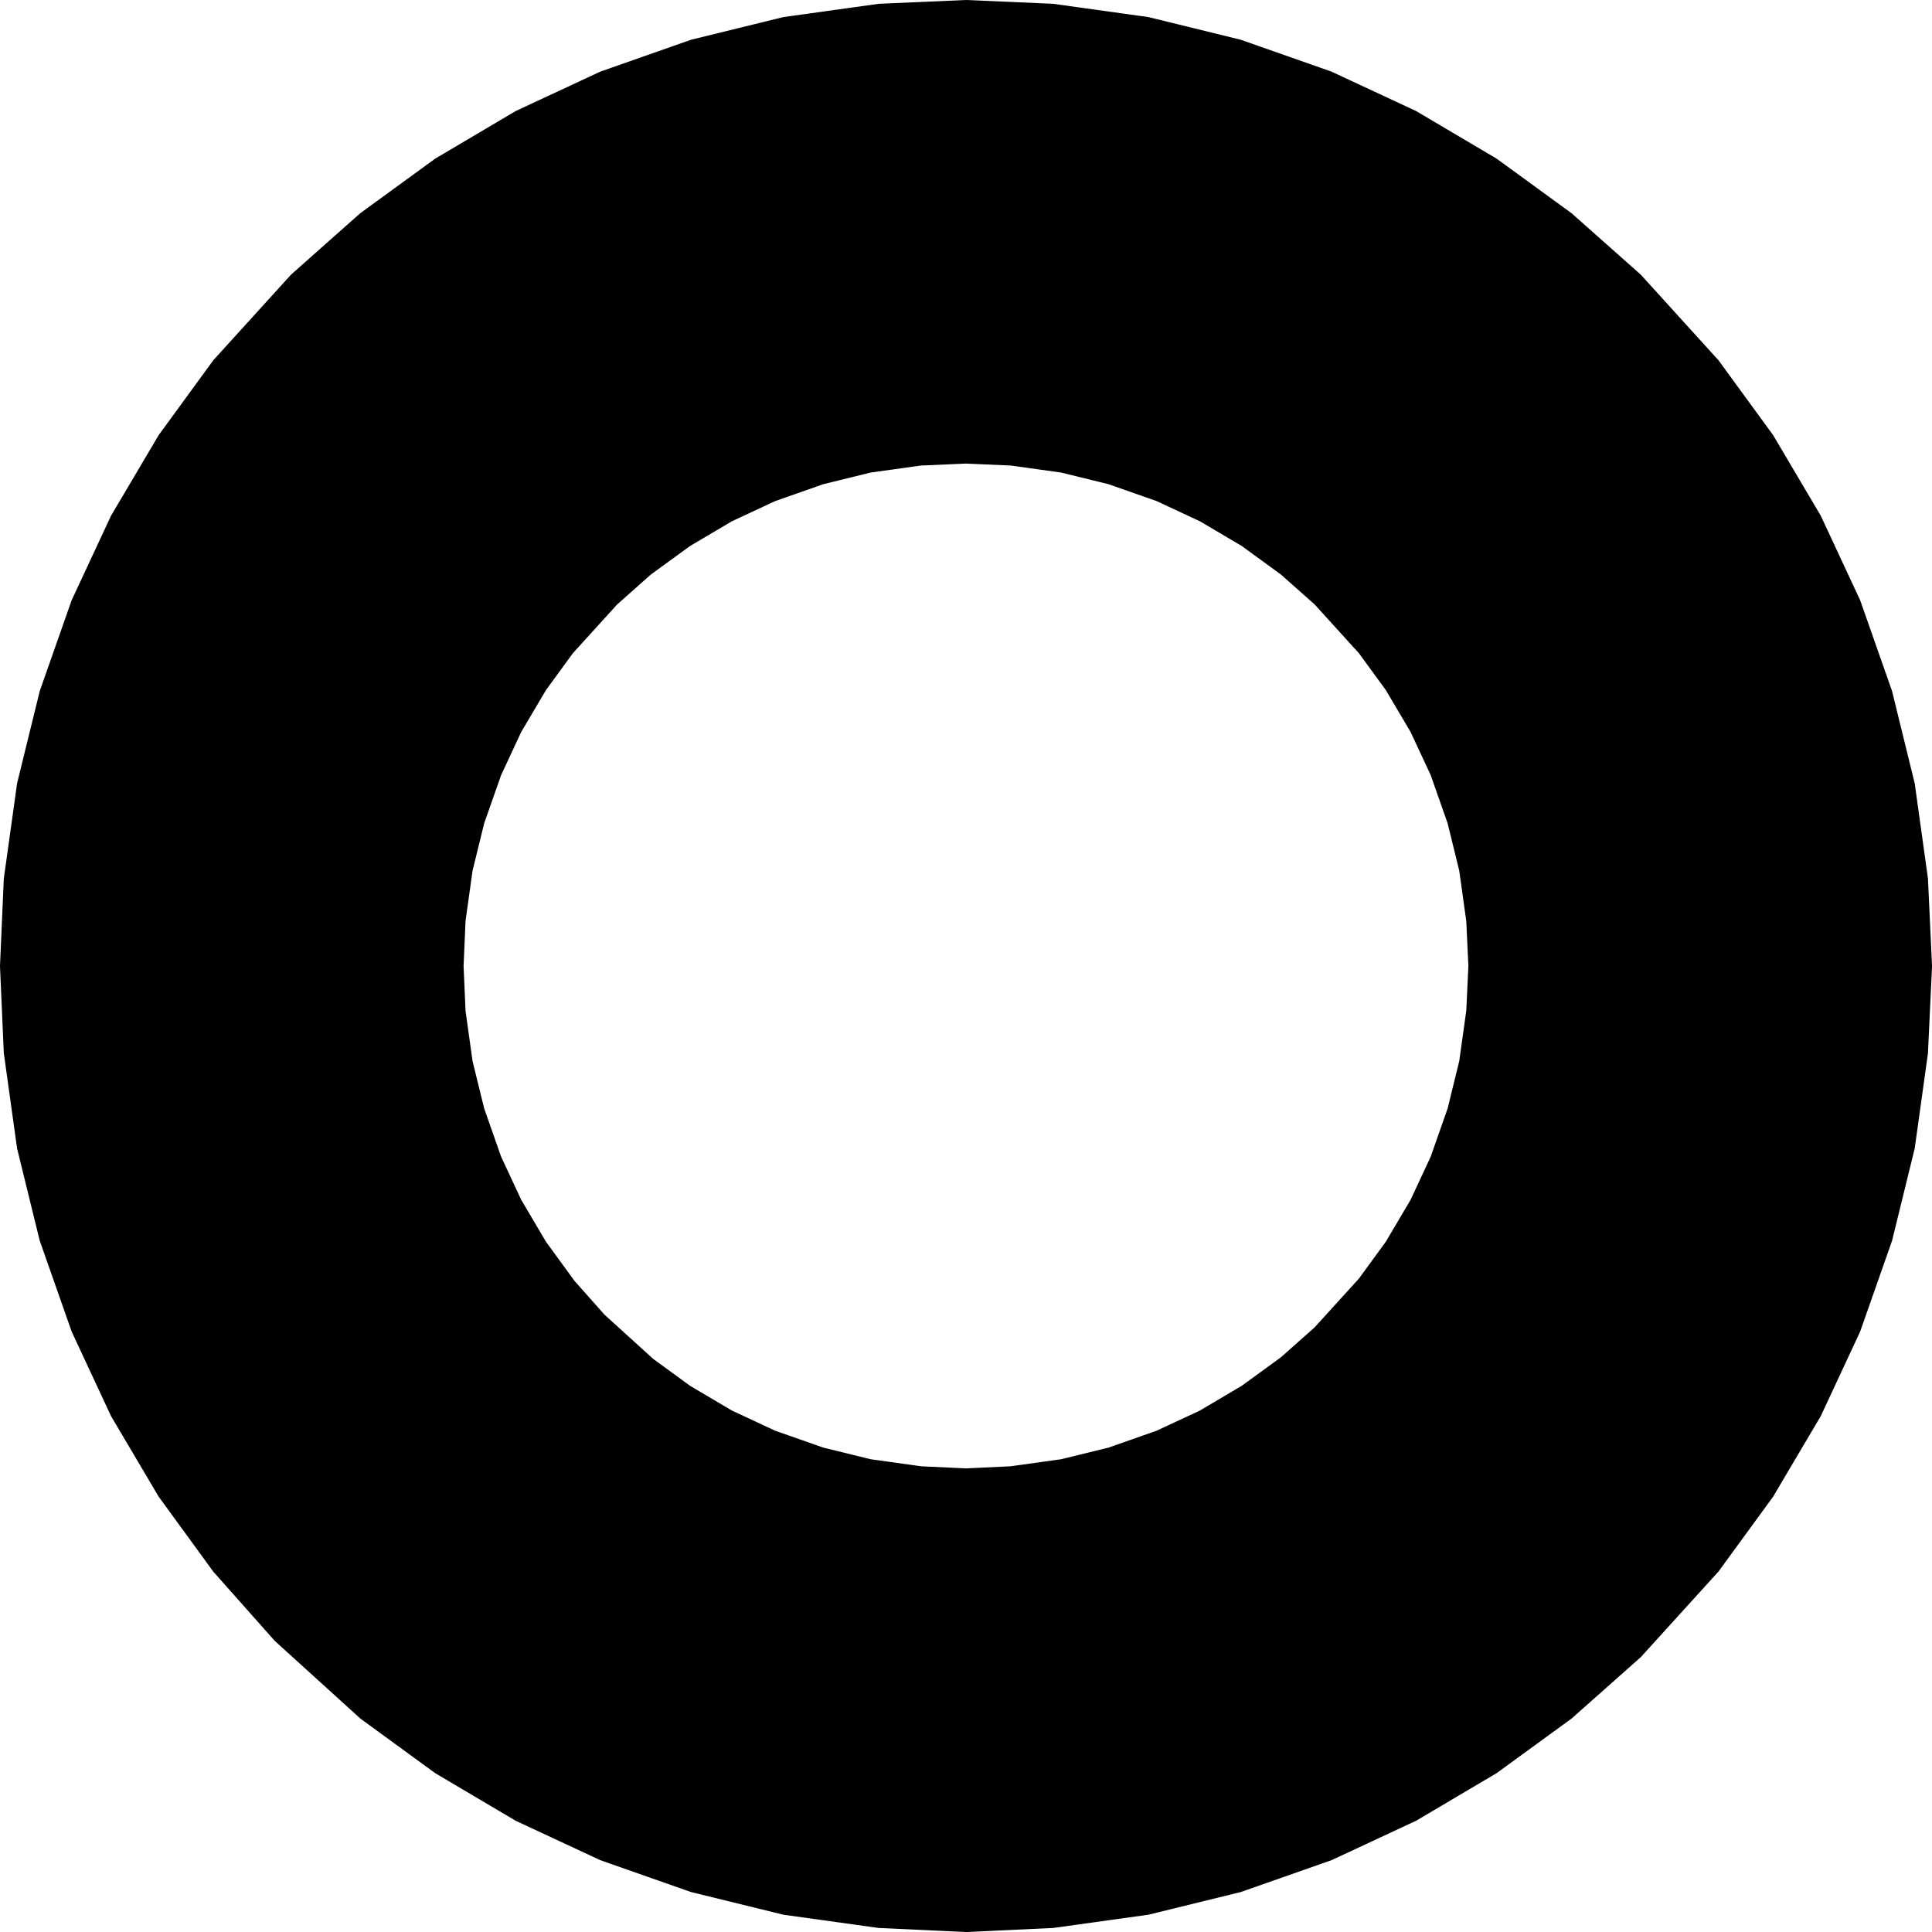 <?xml version="1.0" encoding="UTF-8"?>
<!-- Generated by Pixelmator Pro 3.5.6 -->
<svg width="146" height="146" viewBox="0 0 146 146" xmlns="http://www.w3.org/2000/svg">
    <path id="Ellipse" fill="none" stroke="#000000" stroke-width="35" d="M 77.984 17.734 L 83.484 18.5 L 88.766 19.797 L 94.016 21.641 L 98.844 23.891 L 103.469 26.625 L 107.781 29.766 L 111.672 33.219 L 116.281 38.297 L 119.359 42.516 L 122.094 47.141 L 124.344 51.969 L 126.188 57.219 L 127.484 62.5 L 128.25 68 L 128.484 73 L 128.25 77.984 L 127.484 83.484 L 126.188 88.766 L 124.344 94.016 L 122.094 98.844 L 119.359 103.469 L 116.281 107.688 L 111.672 112.766 L 107.781 116.219 L 103.469 119.359 L 98.844 122.094 L 94.016 124.344 L 88.766 126.188 L 83.484 127.484 L 77.984 128.25 L 73 128.484 L 68 128.25 L 62.5 127.484 L 57.219 126.188 L 51.969 124.344 L 47.141 122.094 L 42.516 119.359 L 38.297 116.281 L 33.219 111.672 L 29.766 107.781 L 26.625 103.469 L 23.891 98.844 L 21.641 94.016 L 19.797 88.766 L 18.5 83.484 L 17.734 77.984 L 17.516 73 L 17.734 68 L 18.5 62.5 L 19.797 57.219 L 21.641 51.969 L 23.891 47.141 L 26.625 42.516 L 29.703 38.297 L 34.312 33.219 L 38.203 29.766 L 42.516 26.625 L 47.141 23.891 L 51.969 21.641 L 57.219 19.797 L 62.5 18.5 L 68 17.734 L 73 17.516 Z"/>
</svg>
